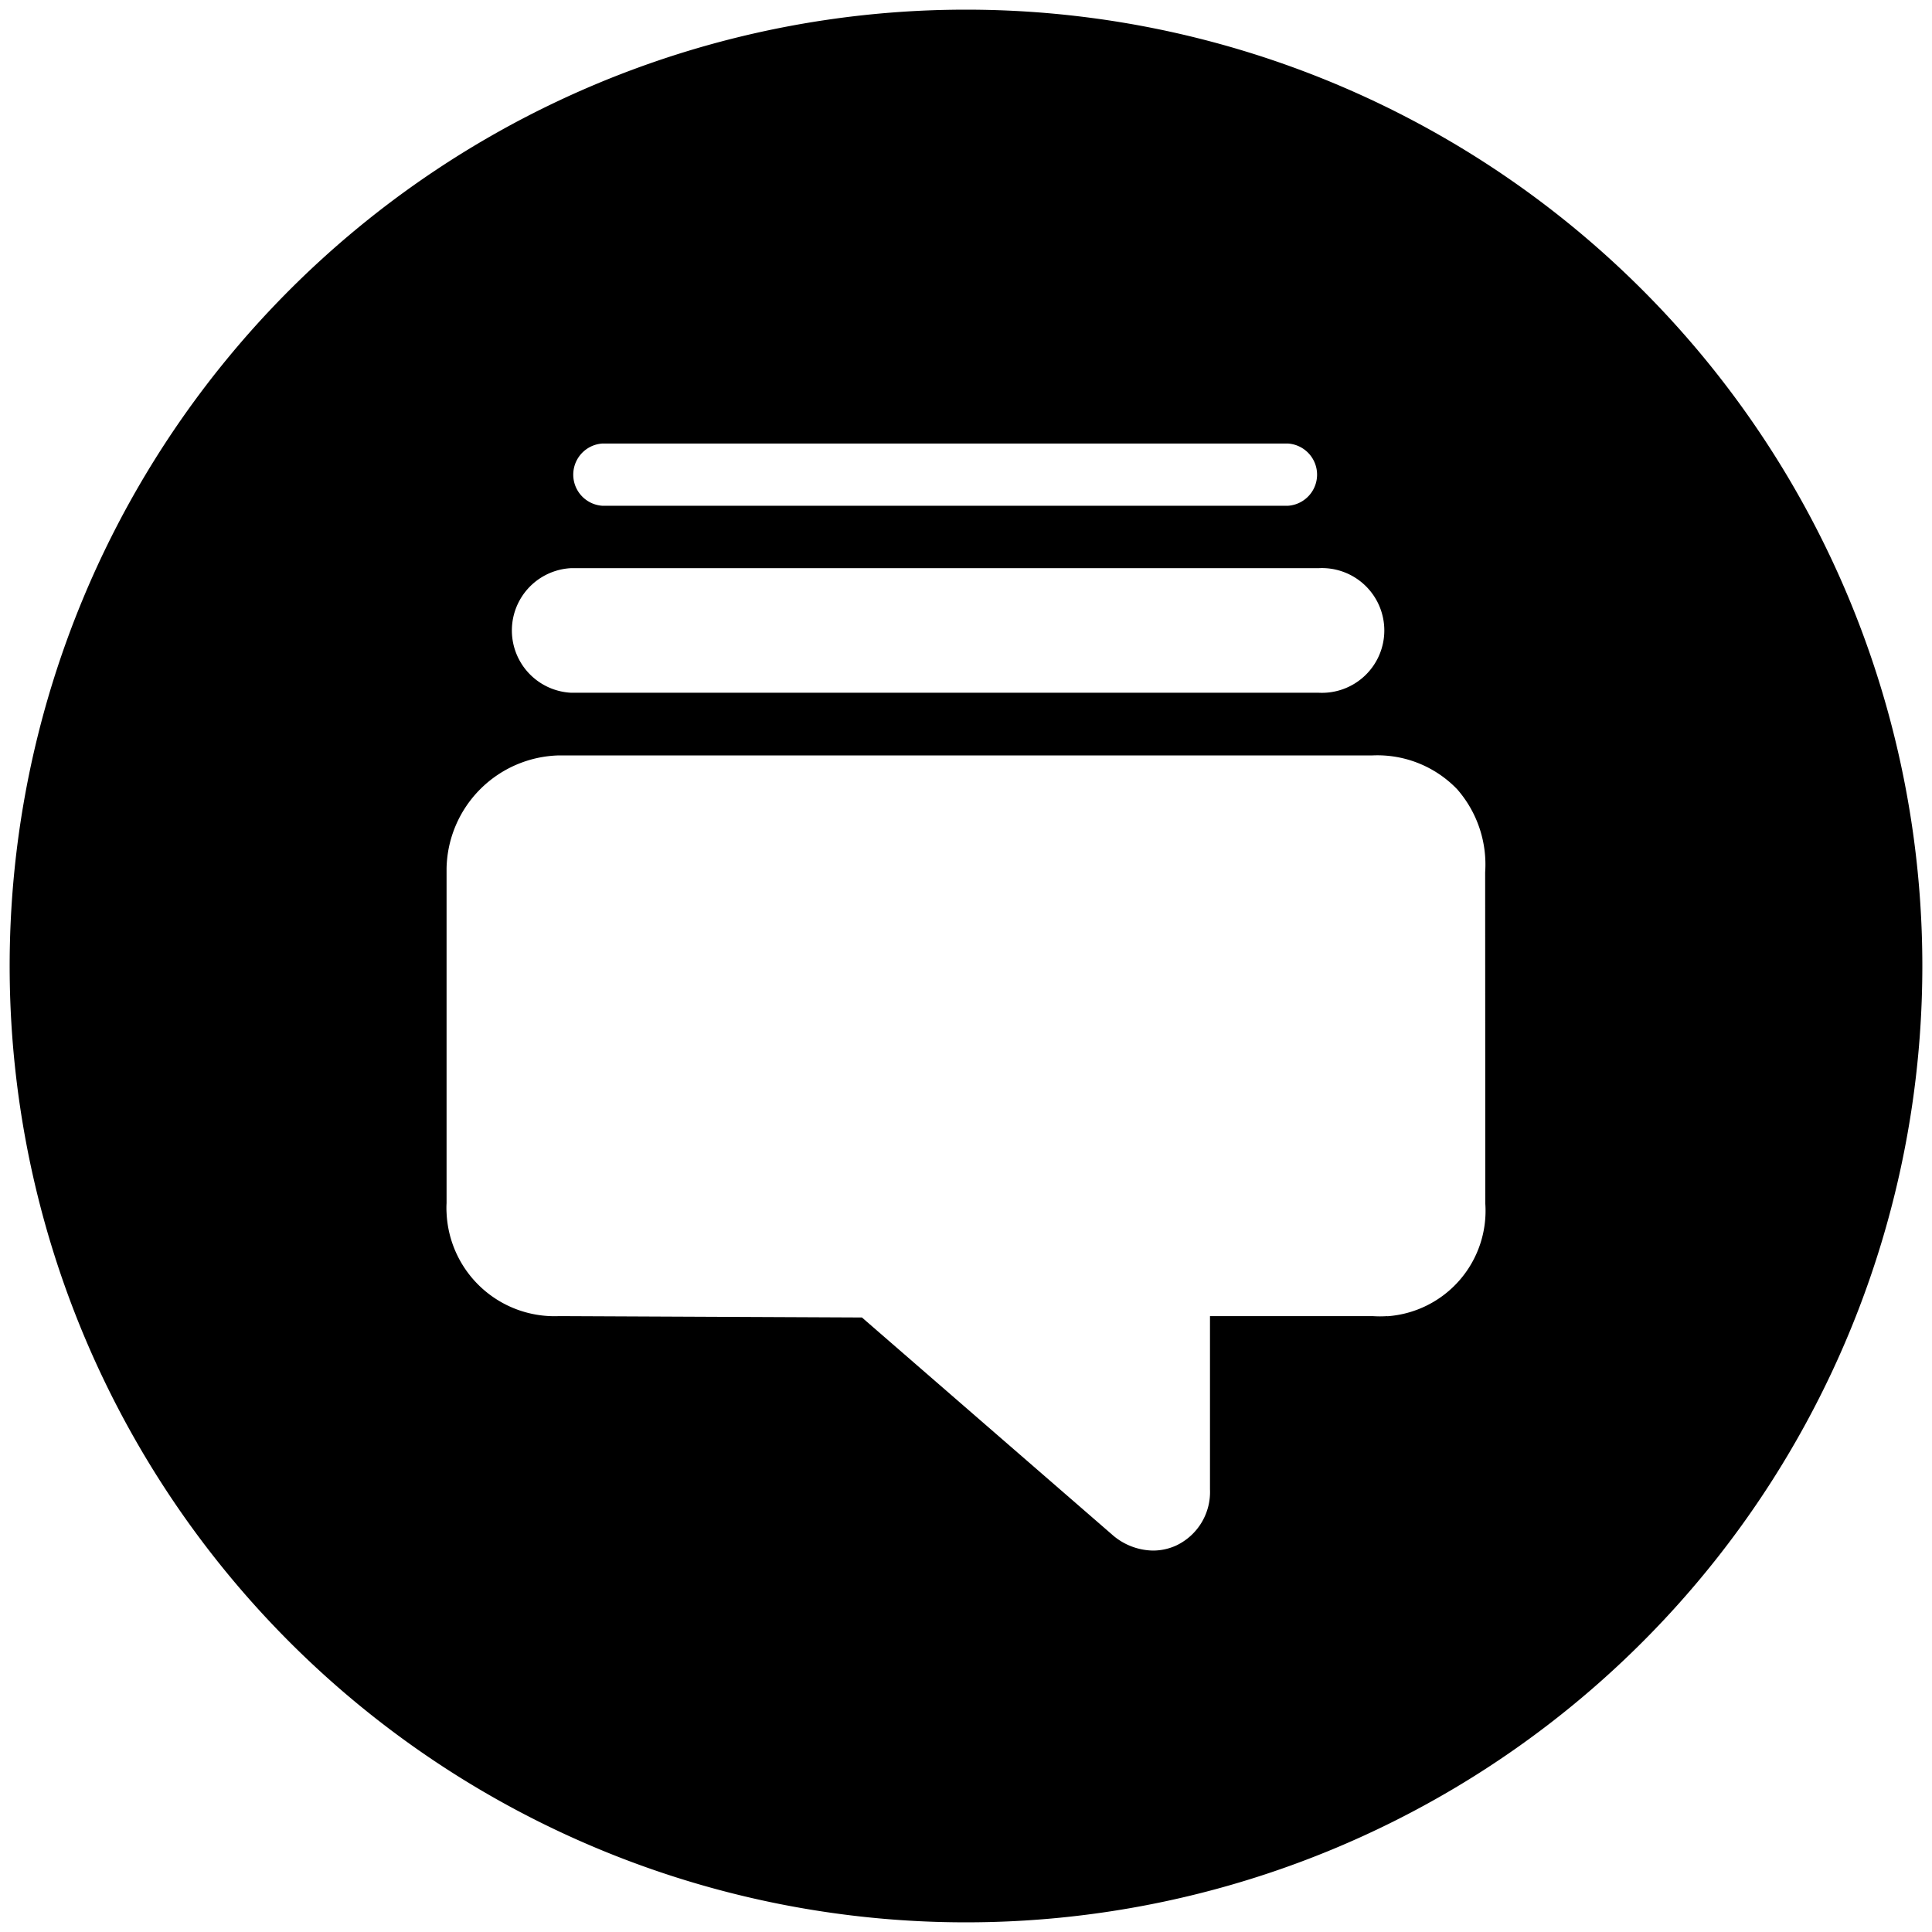 <svg data-tags="queues,messaging,multiple messages,chat bubble" xmlns="http://www.w3.org/2000/svg" viewBox="0 0 14 14"><path fill-rule="evenodd" d="M7 .07A6.93 6.93 0 1013.93 7 6.93 6.93 0 007 .07zM4.365 3.214h4.968a.226.226 0 010 .451H4.365a.226.226 0 010-.451zm-.225.903h5.418a.452.452 0 110 .903H4.14a.452.452 0 010-.903zm5.913 5.42a.763.763 0 01-.107 0H8.768v1.256a.429.429 0 01-.244.406.404.404 0 01-.169.037.458.458 0 01-.299-.118l-1.81-1.571-2.194-.01a.783.783 0 01-.816-.749q-.002-.034 0-.07V6.292a.835.835 0 01.816-.818h5.894a.802.802 0 01.613.245.828.828 0 01.203.602l.001 2.4a.766.766 0 01-.71.817z"/></svg>